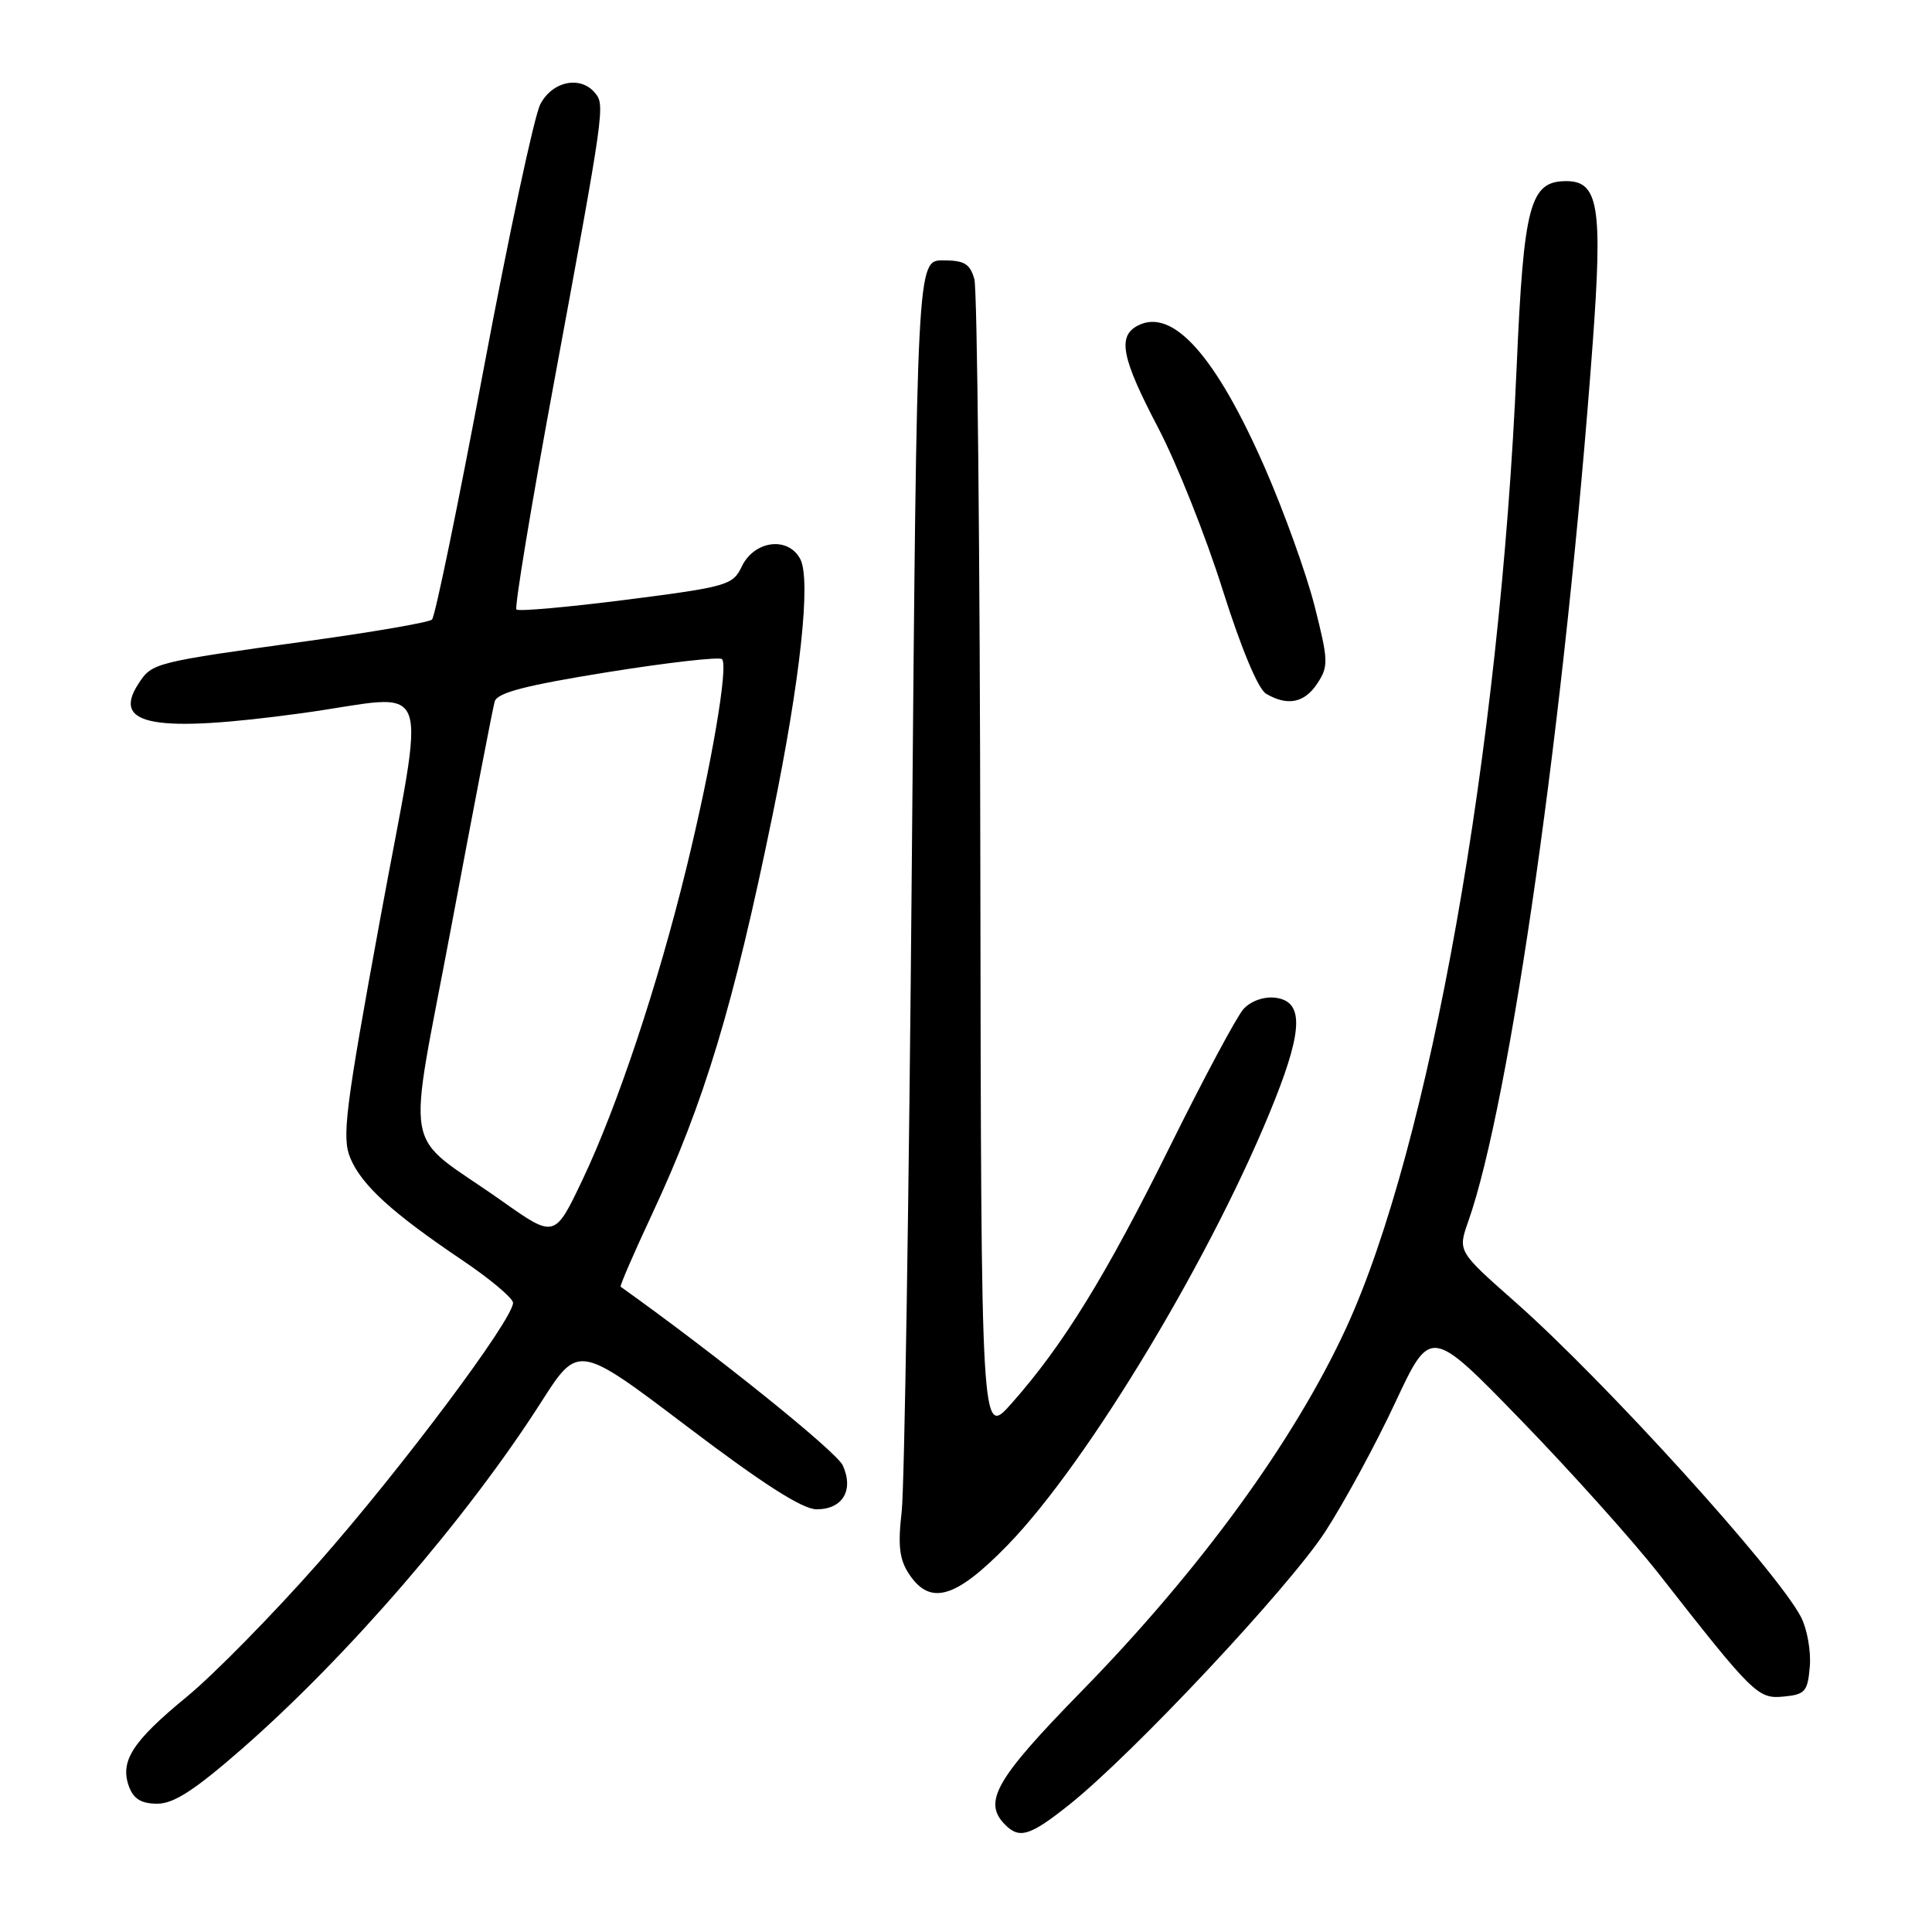 <?xml version="1.0" encoding="UTF-8" standalone="no"?>
<!DOCTYPE svg PUBLIC "-//W3C//DTD SVG 1.1//EN" "http://www.w3.org/Graphics/SVG/1.1/DTD/svg11.dtd" >
<svg xmlns="http://www.w3.org/2000/svg" xmlns:xlink="http://www.w3.org/1999/xlink" version="1.1" viewBox="0 0 256 256">
 <g >
 <path fill="currentColor"
d=" M 141.66 239.15 C 150.11 232.42 170.85 210.29 175.63 202.91 C 178.16 199.00 182.33 191.31 184.89 185.82 C 189.56 175.84 189.56 175.84 201.53 188.17 C 208.11 194.95 216.32 204.10 219.77 208.50 C 232.38 224.60 232.93 225.14 236.37 224.80 C 239.19 224.53 239.53 224.14 239.81 220.81 C 239.98 218.78 239.45 215.84 238.65 214.28 C 235.50 208.19 212.64 182.99 200.74 172.49 C 193.16 165.80 193.16 165.80 194.55 161.85 C 200.13 146.04 207.42 94.60 211.04 45.50 C 212.37 27.41 211.82 24.00 207.55 24.00 C 202.72 24.00 201.90 27.08 200.96 48.71 C 198.76 99.40 189.42 151.95 178.37 175.97 C 171.48 190.92 159.02 208.03 143.33 224.08 C 131.89 235.78 130.18 238.78 133.20 241.80 C 135.10 243.70 136.49 243.26 141.66 239.15 Z  M 32.13 231.67 C 46.14 219.40 61.93 201.09 71.70 185.80 C 76.62 178.09 76.62 178.09 91.06 189.03 C 101.09 196.63 106.32 199.98 108.20 199.99 C 111.65 200.00 113.17 197.46 111.67 194.17 C 110.83 192.34 94.82 179.46 82.24 170.50 C 82.10 170.40 83.99 166.04 86.44 160.80 C 93.33 146.04 97.19 133.27 102.37 108.00 C 106.06 90.01 107.49 76.78 106.03 74.06 C 104.41 71.03 99.93 71.62 98.28 75.08 C 97.11 77.54 96.33 77.76 82.99 79.47 C 75.26 80.45 68.71 81.04 68.43 80.76 C 68.16 80.49 70.38 67.04 73.37 50.88 C 80.12 14.36 80.18 13.92 78.84 12.31 C 76.91 9.98 73.18 10.76 71.59 13.82 C 70.79 15.37 67.40 31.22 64.06 49.03 C 60.71 66.85 57.65 81.73 57.24 82.10 C 56.83 82.47 49.53 83.73 41.00 84.91 C 20.31 87.78 20.17 87.81 18.35 90.59 C 14.72 96.14 20.46 97.17 40.00 94.50 C 57.82 92.06 56.47 88.53 50.39 121.69 C 45.73 147.07 45.28 150.73 46.42 153.45 C 47.91 157.03 51.94 160.71 61.28 167.00 C 64.95 169.47 67.96 172.01 67.98 172.62 C 68.02 174.78 53.21 194.58 42.26 207.00 C 36.20 213.88 28.32 221.90 24.74 224.84 C 17.53 230.76 15.85 233.38 17.10 236.75 C 17.71 238.38 18.74 239.00 20.85 239.00 C 23.04 239.00 25.83 237.18 32.13 231.67 Z  M 133.50 204.75 C 144.23 193.73 161.07 165.64 168.98 145.59 C 172.68 136.23 172.67 132.64 168.95 132.20 C 167.45 132.03 165.73 132.65 164.77 133.70 C 163.88 134.69 159.47 142.93 154.98 152.00 C 146.50 169.12 140.83 178.31 134.00 186.00 C 130.01 190.50 130.01 190.50 129.90 115.00 C 129.85 73.47 129.49 38.38 129.11 37.00 C 128.53 34.95 127.79 34.50 124.95 34.50 C 121.50 34.50 121.50 34.50 120.82 114.50 C 120.45 158.50 119.84 197.10 119.48 200.28 C 118.96 204.76 119.17 206.62 120.43 208.53 C 123.23 212.81 126.61 211.83 133.50 204.75 Z  M 174.56 90.55 C 176.05 88.28 176.02 87.52 174.19 80.30 C 173.10 76.01 170.13 67.76 167.59 61.96 C 161.08 47.11 155.37 40.73 150.75 43.15 C 148.04 44.57 148.62 47.45 153.48 56.72 C 155.94 61.43 159.77 71.05 161.99 78.10 C 164.47 85.95 166.71 91.31 167.77 91.93 C 170.63 93.60 172.86 93.14 174.56 90.55 Z  M 66.50 159.13 C 53.04 149.61 53.89 154.35 59.87 122.41 C 62.75 107.06 65.30 93.80 65.55 92.95 C 65.90 91.78 69.66 90.81 80.54 89.06 C 88.53 87.78 95.34 87.01 95.67 87.34 C 96.54 88.20 94.29 101.38 90.93 115.10 C 87.18 130.46 81.79 146.64 77.20 156.29 C 73.50 164.08 73.50 164.08 66.50 159.13 Z "/>
</g>
</svg>